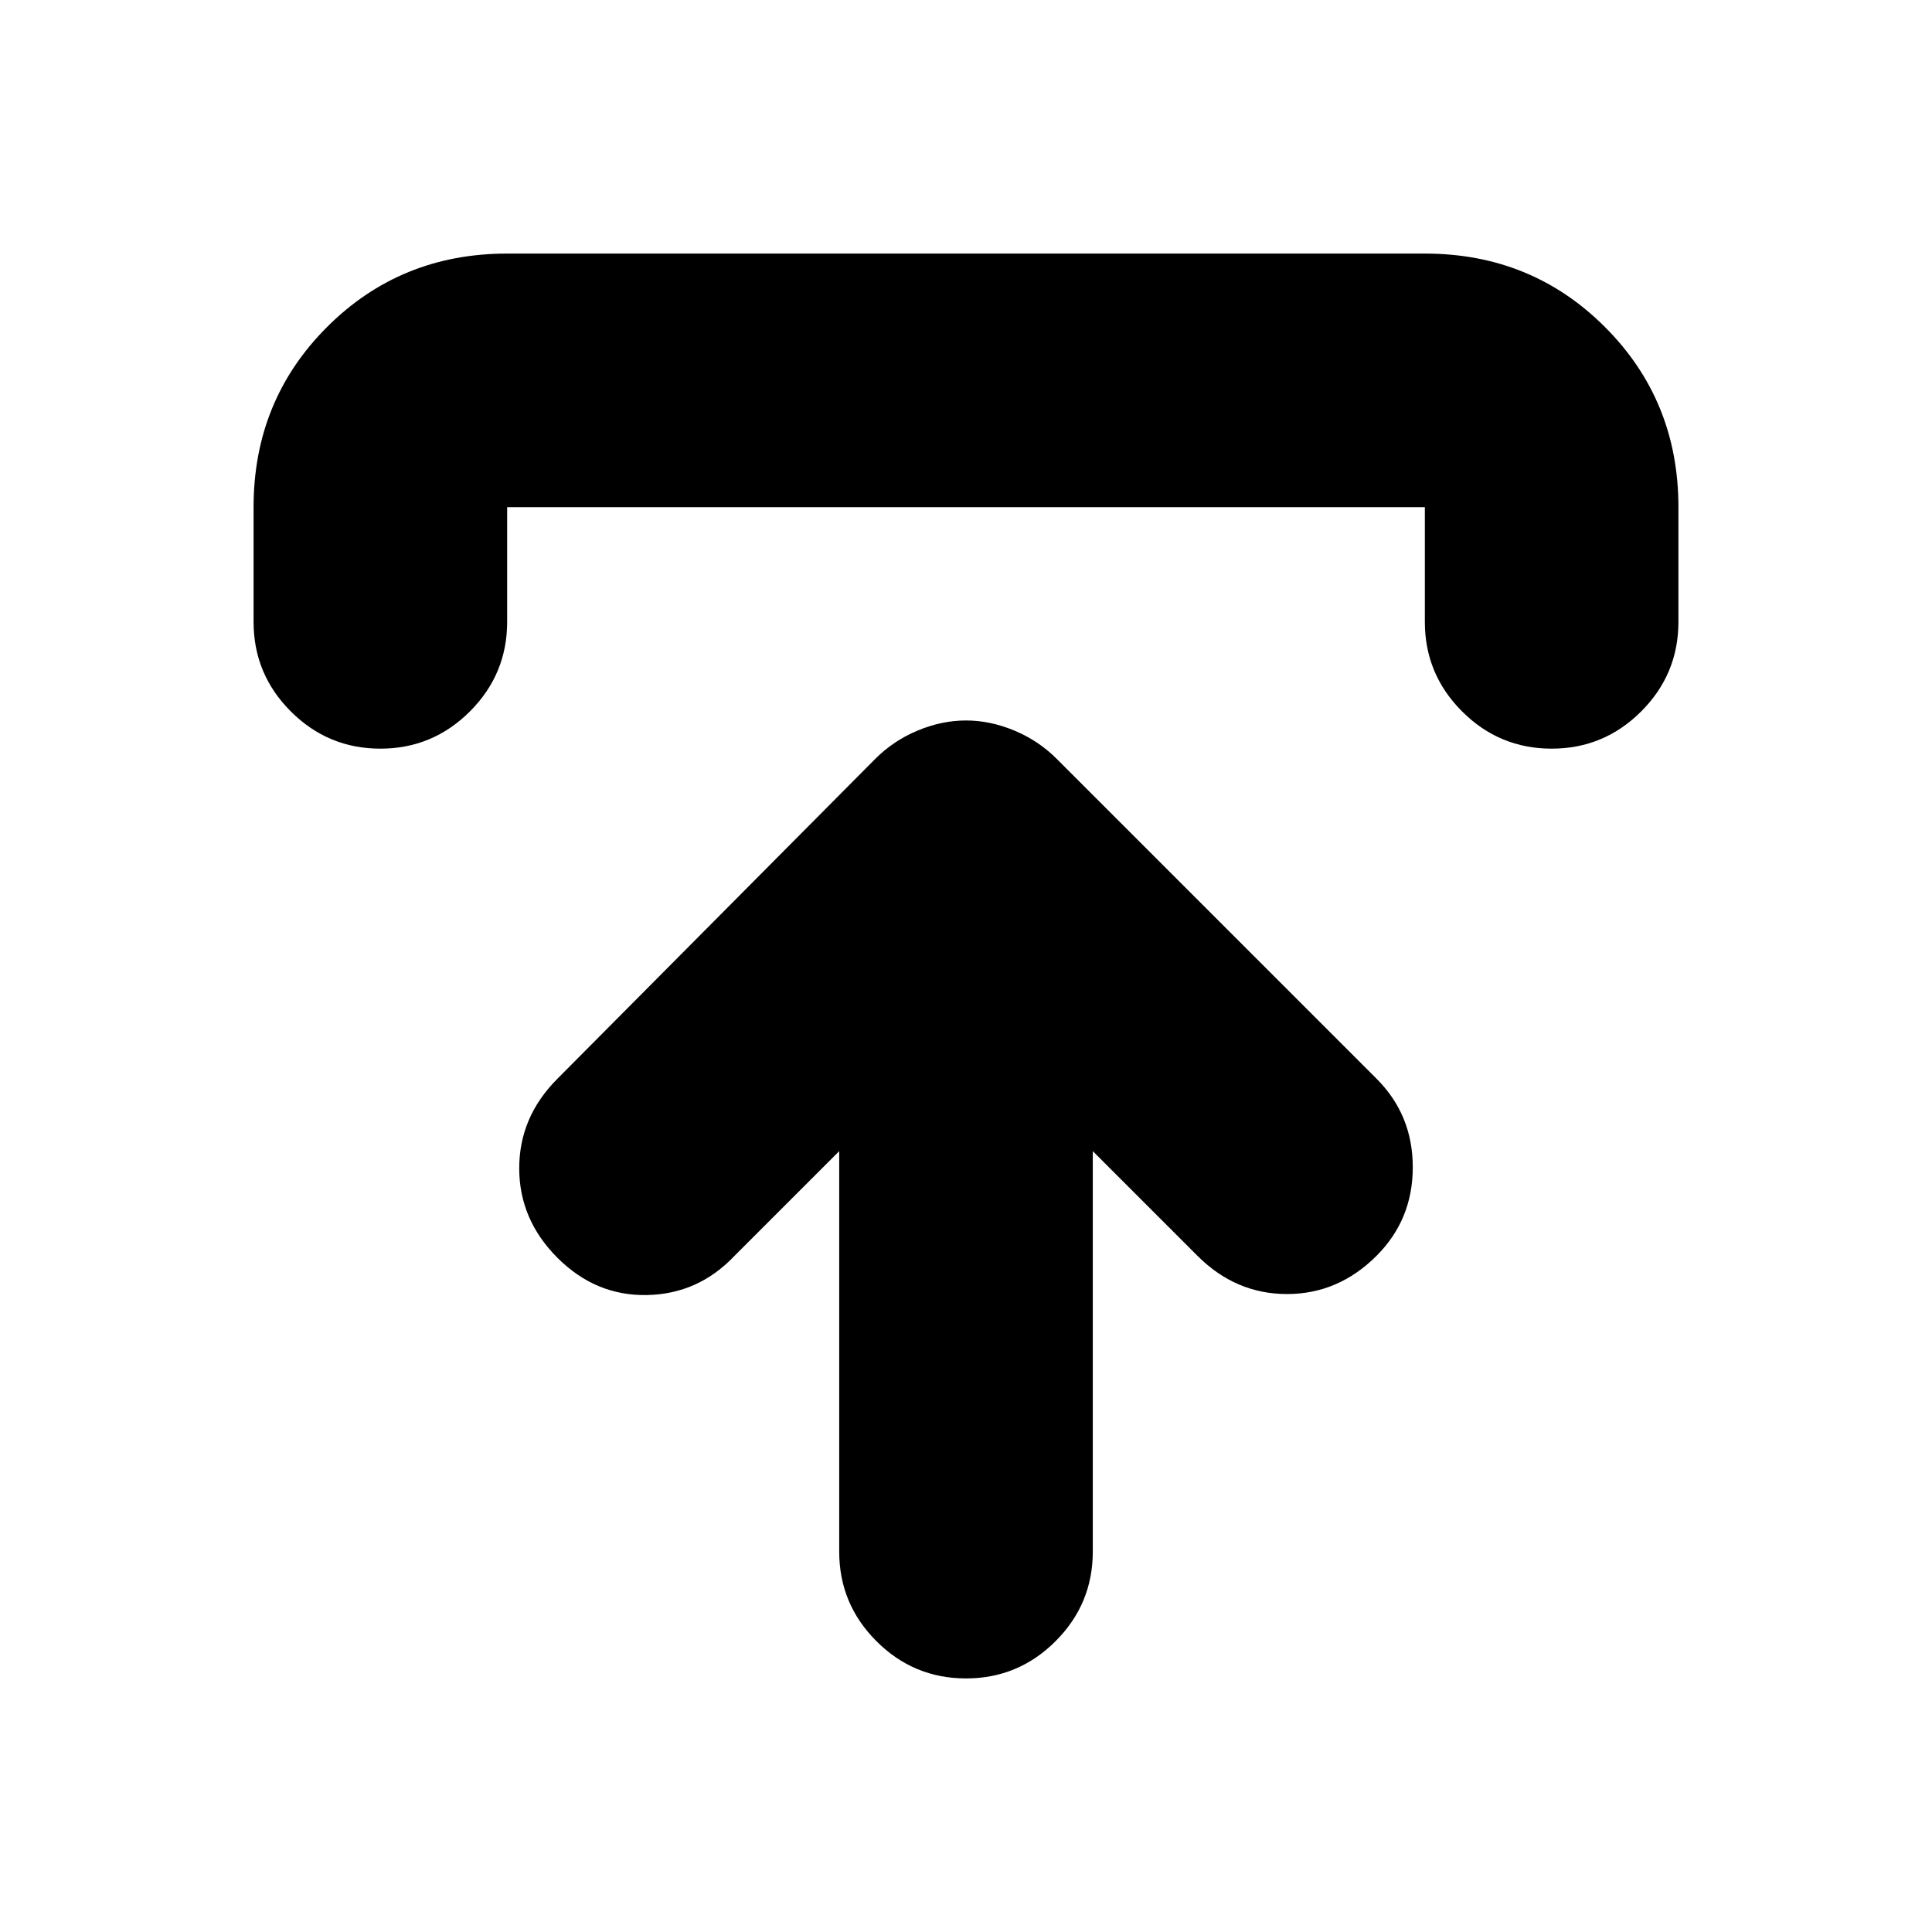 <svg xmlns="http://www.w3.org/2000/svg" height="24" viewBox="0 -960 960 960" width="24"><path d="m417-388-52 52q-18 19-43.5 19.5T277-335q-19-19-19-44.5t19-44.5l158-159q9-9 21-14t24-5q12 0 24 5t21 14l159 159q18 18 18 44t-18 44q-19 19-44.5 19T595-336l-52-52v199q0 26-18.5 44.5T480-126q-26 0-44.5-18.5T417-189v-199ZM126-651v-57q0-53 36.5-89.5T252-834h456q53 0 89.5 36.5T834-708v57q0 26-18.5 44.5T771-588q-26 0-44.5-18.5T708-651v-57H252v57q0 26-18.5 44.5T189-588q-26 0-44.5-18.5T126-651Z"/></svg>